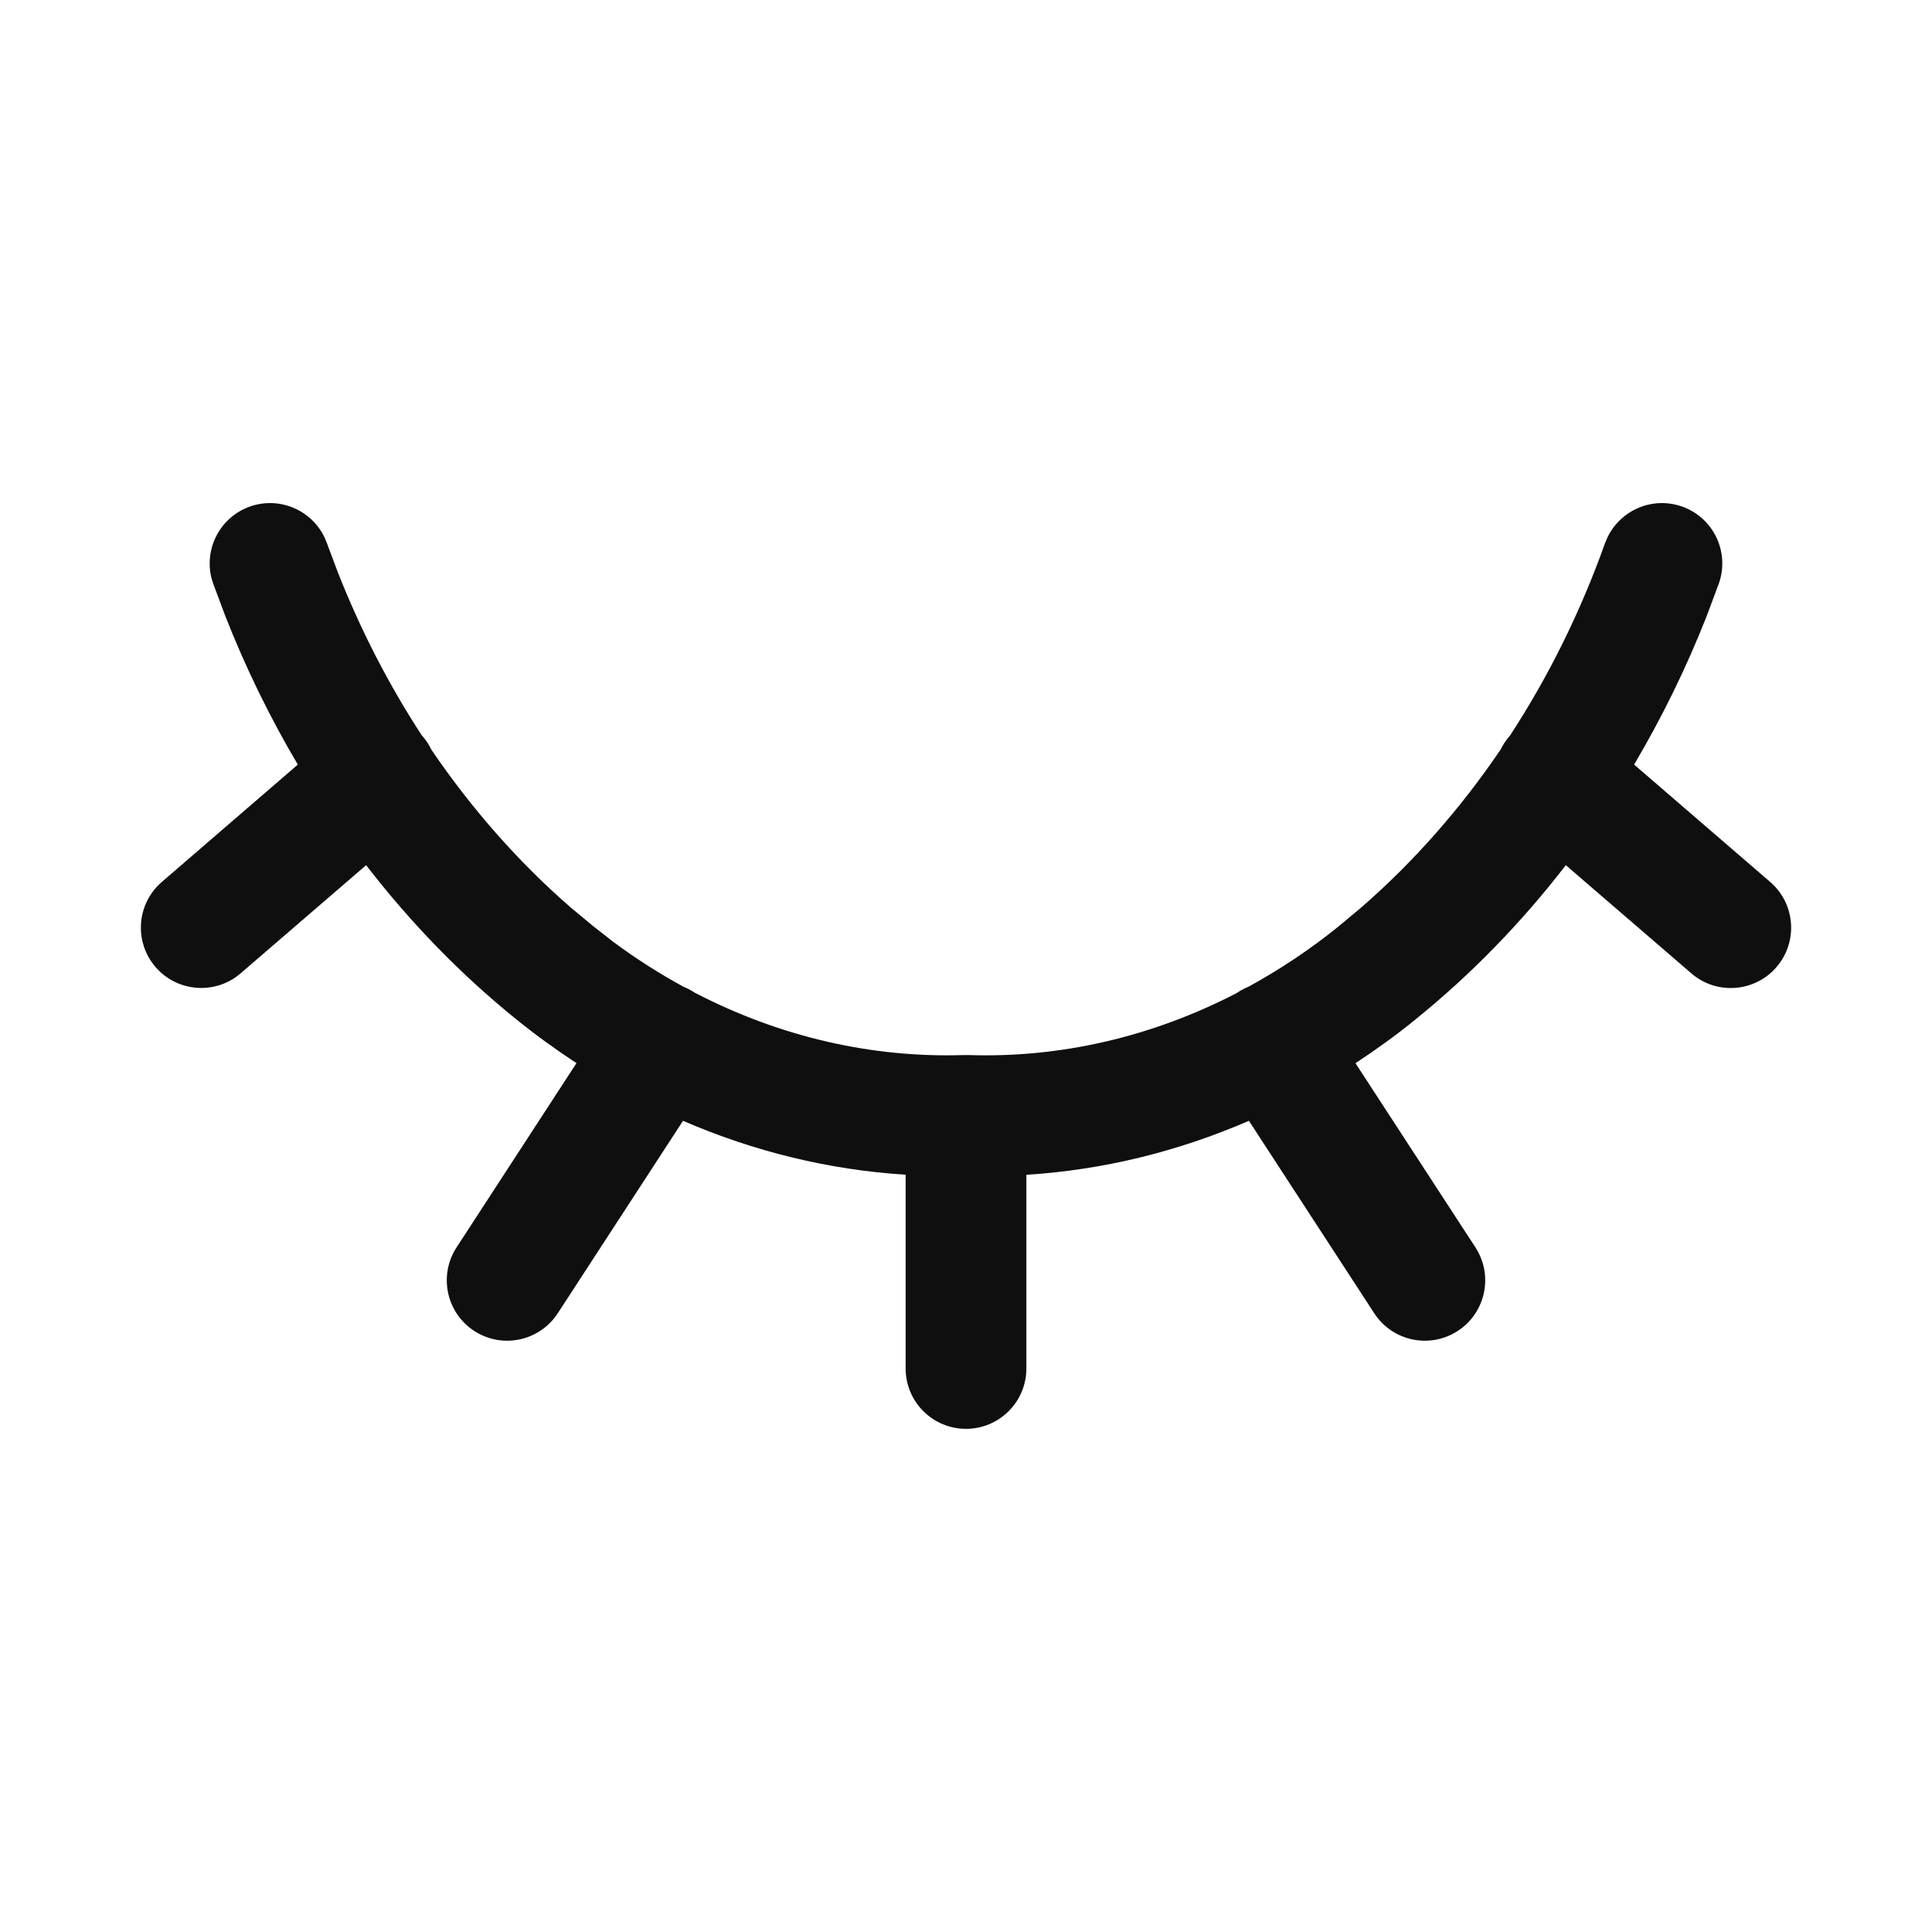<svg width="32" height="32" viewBox="0 0 32 32" fill="none" xmlns="http://www.w3.org/2000/svg">
<path d="M15 22.666V19.457C13.731 19.377 12.488 19.073 11.313 18.564L9.238 21.752L7.562 20.661L9.548 17.609C9.209 17.386 8.876 17.146 8.555 16.886C7.633 16.143 6.8 15.283 6.064 14.33L3.986 16.121L3.906 16.184C3.49 16.474 2.914 16.409 2.576 16.017C2.215 15.598 2.263 14.967 2.681 14.607L4.933 12.664C4.473 11.888 4.071 11.066 3.733 10.207L3.532 9.669L3.502 9.572C3.381 9.079 3.649 8.565 4.137 8.391C4.625 8.217 5.159 8.445 5.376 8.903L5.415 8.997L5.594 9.475C5.974 10.44 6.442 11.346 6.987 12.182C6.992 12.188 6.999 12.194 7.004 12.2C7.063 12.268 7.109 12.342 7.146 12.419C7.814 13.4 8.588 14.279 9.452 15.03L9.813 15.33L9.816 15.333L10.159 15.601C10.534 15.88 10.924 16.127 11.323 16.345C11.385 16.369 11.446 16.402 11.504 16.44C11.507 16.442 11.51 16.444 11.513 16.445C12.913 17.171 14.434 17.525 15.967 17.475H16.034C17.563 17.526 19.082 17.174 20.48 16.45C20.485 16.447 20.49 16.443 20.495 16.44C20.554 16.402 20.614 16.369 20.676 16.345C21.198 16.059 21.705 15.723 22.185 15.333L22.188 15.33L22.547 15.03C23.413 14.278 24.187 13.398 24.855 12.415C24.892 12.339 24.939 12.267 24.996 12.2C25.001 12.195 25.005 12.191 25.009 12.186C25.644 11.212 26.176 10.143 26.584 8.997L26.624 8.903C26.842 8.445 27.375 8.217 27.863 8.391C28.383 8.576 28.654 9.149 28.468 9.669L28.267 10.207C27.929 11.066 27.525 11.887 27.066 12.664L29.32 14.608C29.738 14.968 29.785 15.6 29.424 16.018C29.064 16.436 28.432 16.483 28.014 16.122L25.935 14.33C25.199 15.283 24.365 16.142 23.444 16.885L23.445 16.886C23.123 17.147 22.791 17.386 22.451 17.61L24.438 20.661C24.739 21.124 24.608 21.743 24.146 22.044C23.683 22.346 23.063 22.215 22.762 21.752L20.686 18.564C19.511 19.073 18.27 19.379 17 19.458V22.666C17 23.218 16.552 23.666 16 23.666C15.448 23.666 15 23.218 15 22.666ZM9.238 21.752C8.936 22.215 8.317 22.346 7.854 22.044C7.392 21.743 7.261 21.124 7.562 20.661L9.238 21.752Z" fill="#0F0F0F"/>
</svg>

